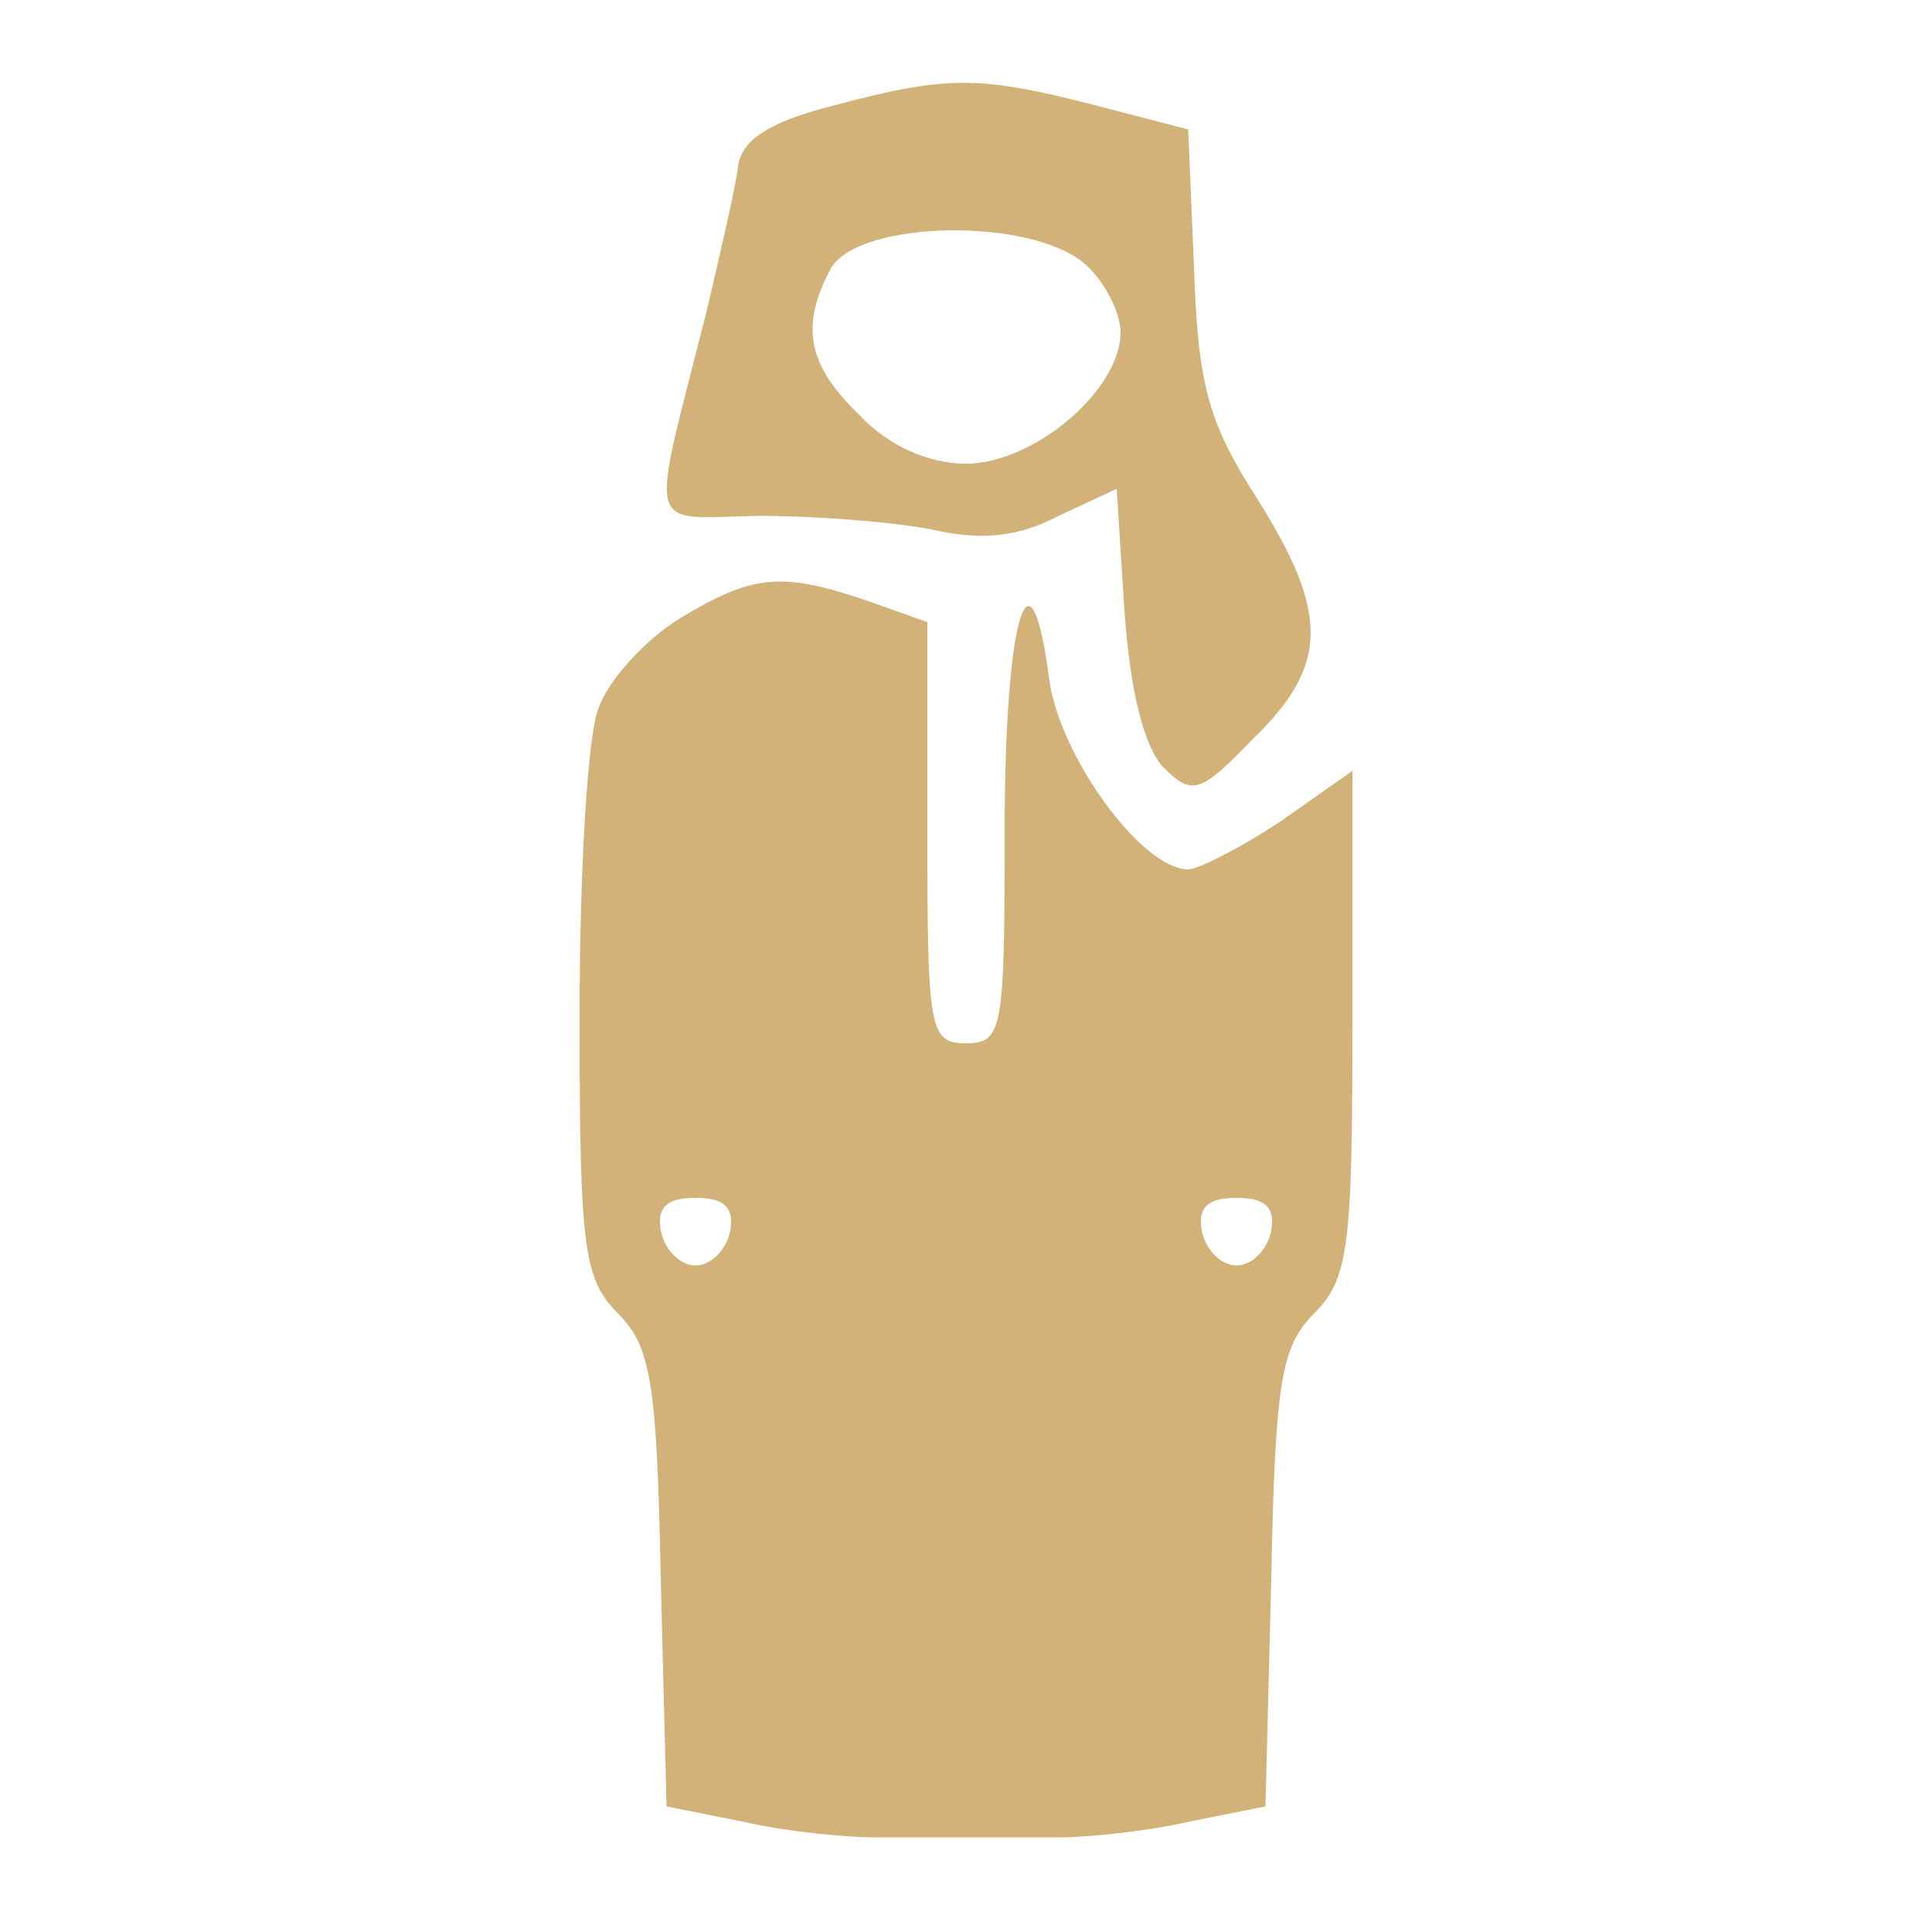 <svg xmlns="http://www.w3.org/2000/svg" version="1.0" width="100pt" height="100pt" viewBox="0 0 100 100" preserveAspectRatio="xMidYMid meet">

<g transform="translate(0,100) scale(0.1,-0.1)" fill="#d2b278" stroke="none">
<path d="M430 945 c-31 -8 -46 -17 -48 -31 -1 -10 -9 -44 -16 -74 -30 -119 -33 -108 27 -107 28 0 68 -3 89 -7 26 -6 45 -4 66 7 l30 14 4 -63 c3 -42 10 -70 20 -81 15 -15 19 -14 47 15 39 38 39 65 1 125 -25 39 -30 59 -32 119 l-3 71 -50 13 c-59 15 -75 15 -135 -1z m132 -82 c10 -9 18 -25 18 -35 0 -30 -45 -68 -80 -68 -19 0 -40 9 -55 25 -27 26 -31 46 -15 76 14 25 104 27 132 2z" fill="#d2b278"/>
<path d="M352 680 c-18 -11 -37 -32 -42 -46 -6 -14 -10 -86 -10 -160 0 -120 2 -136 20 -154 17 -17 20 -36 22 -137 l3 -118 40 -8 c22 -5 52 -8 68 -8 15 0 36 0 47 0 11 0 32 0 48 0 15 0 45 3 67 8 l40 8 3 118 c2 101 5 120 22 137 18 18 20 34 20 150 l0 131 -37 -26 c-21 -14 -43 -25 -48 -25 -24 0 -67 59 -72 99 -10 75 -23 31 -23 -80 0 -102 -1 -109 -20 -109 -19 0 -20 7 -20 109 l0 109 -31 11 c-44 15 -59 14 -97 -9z m26 -317 c-2 -10 -10 -18 -18 -18 -8 0 -16 8 -18 18 -2 12 3 17 18 17 15 0 20 -5 18 -17z m280 0 c-2 -10 -10 -18 -18 -18 -8 0 -16 8 -18 18 -2 12 3 17 18 17 15 0 20 -5 18 -17z" fill="#d2b278"/>
</g>
</svg>